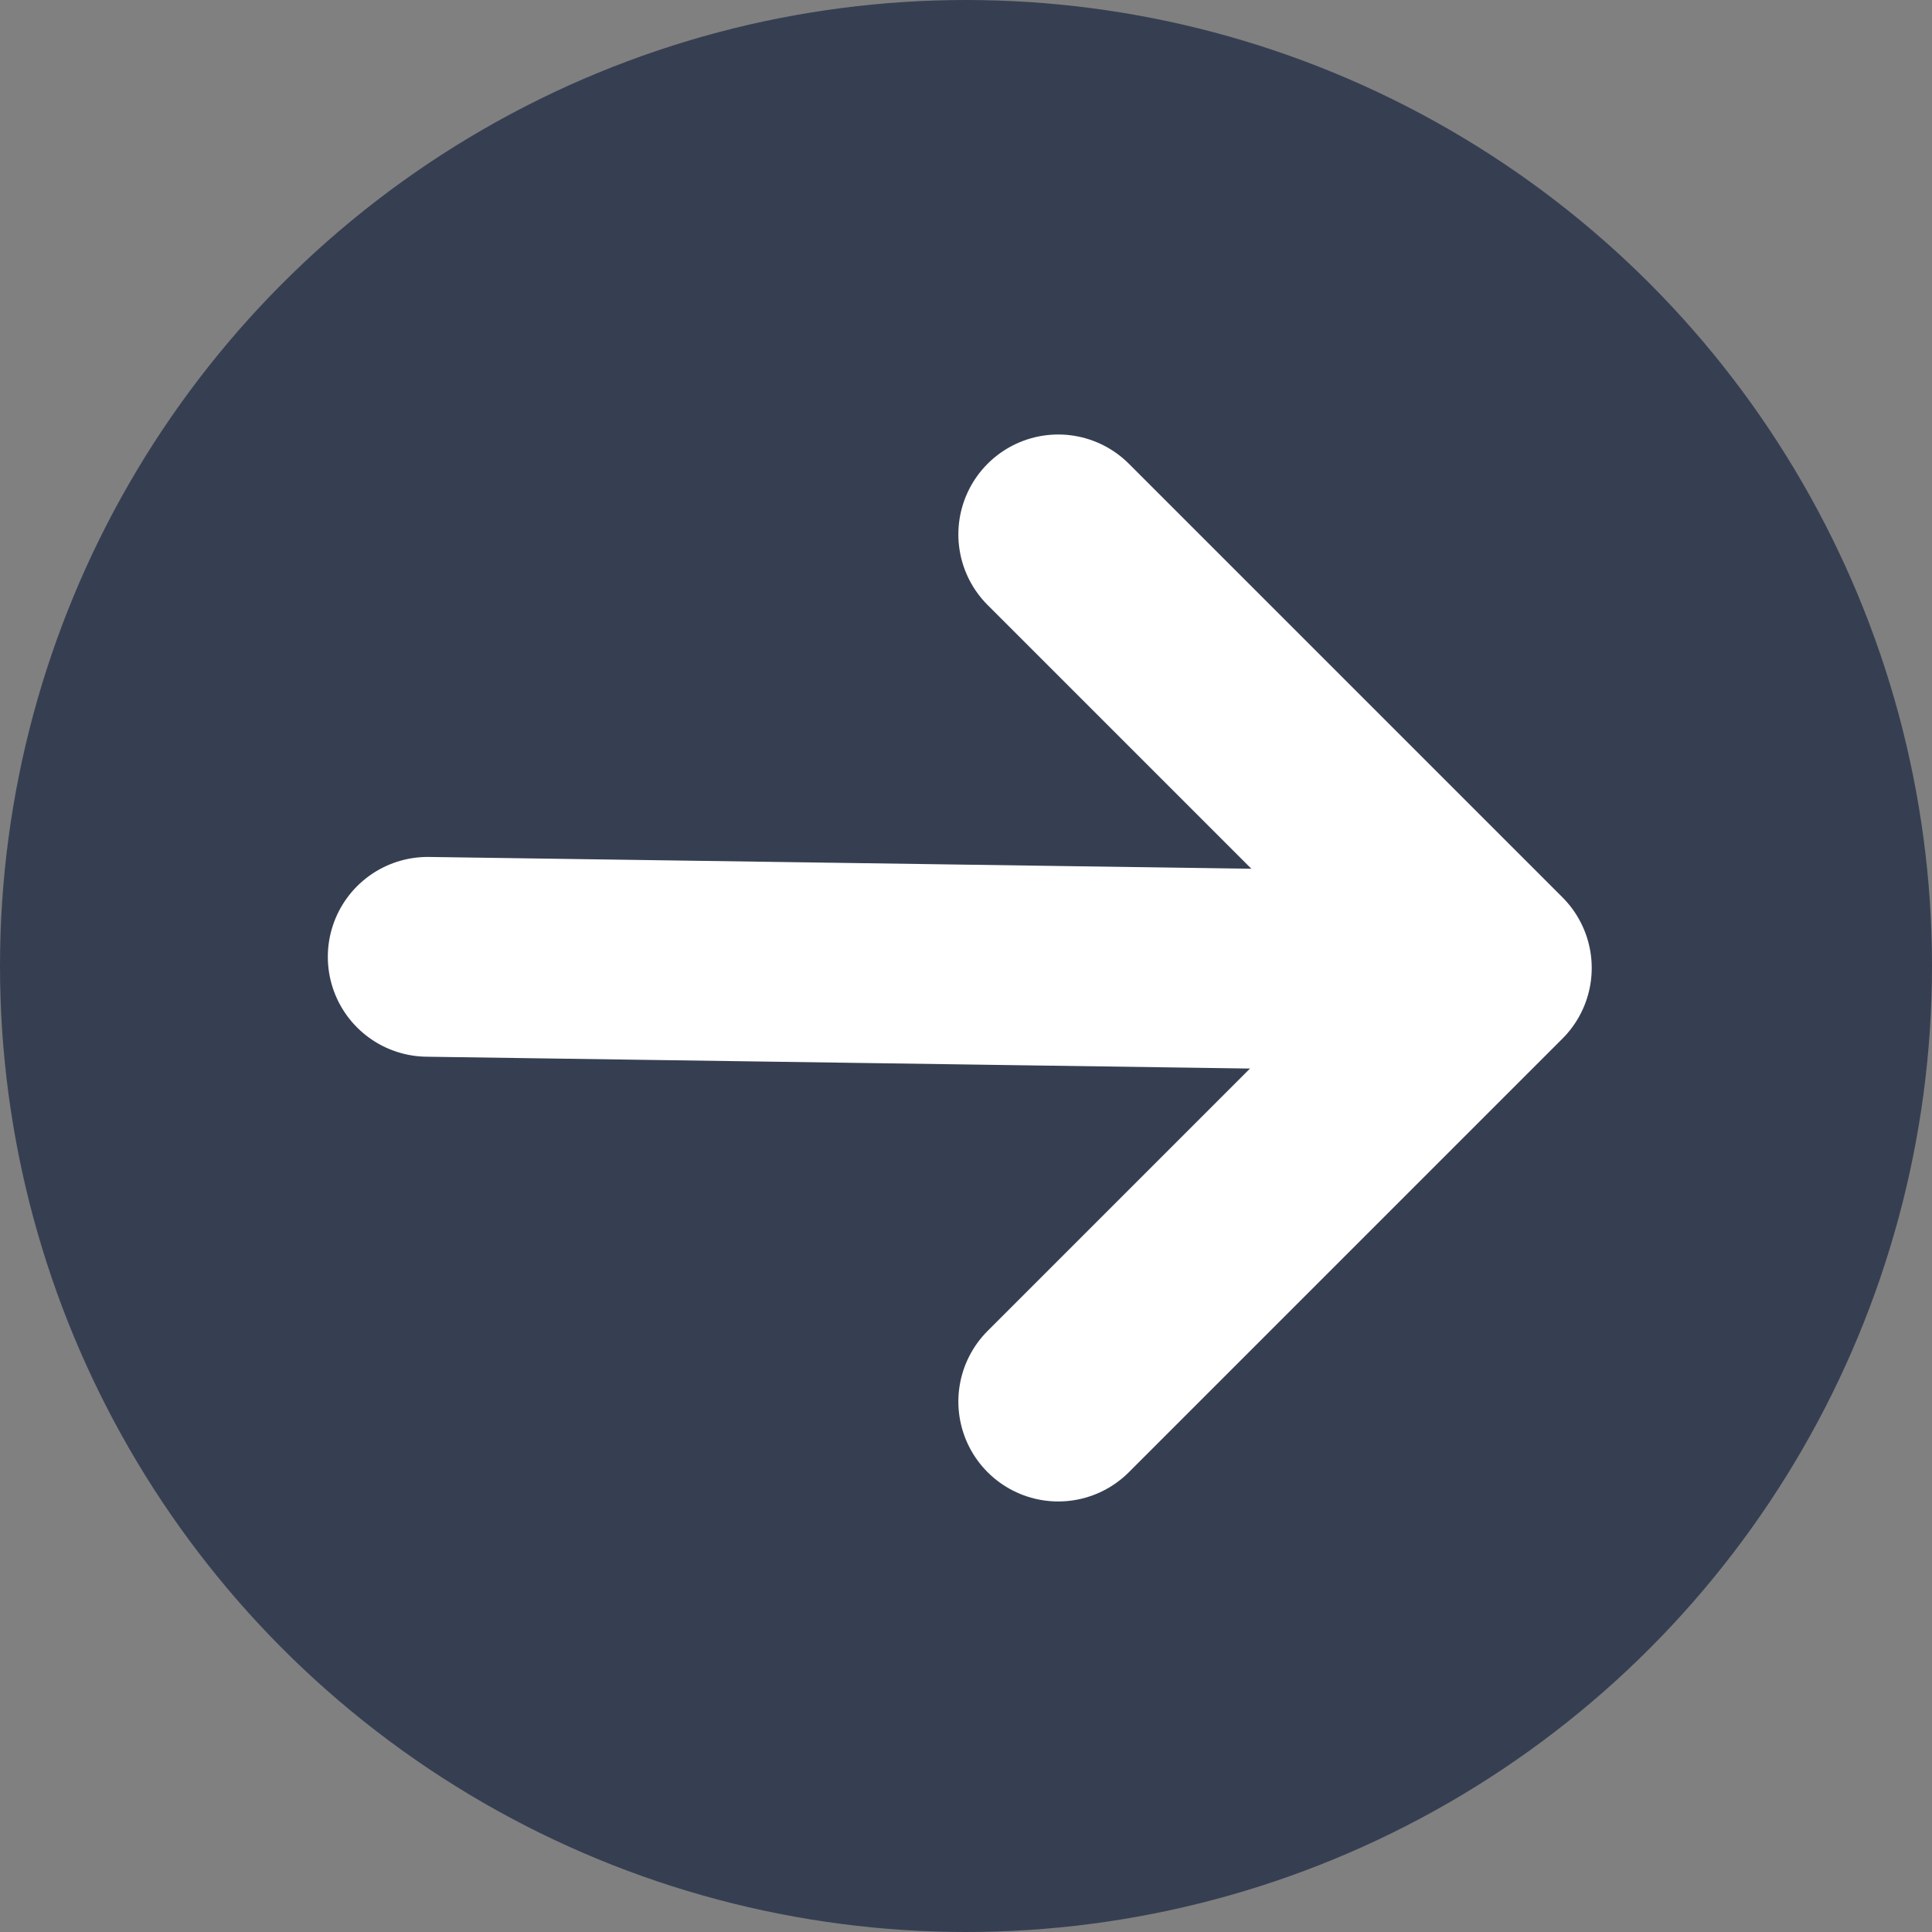 <?xml version="1.0" encoding="UTF-8"?>
<svg width="47px" height="47px" viewBox="0 0 47 47" version="1.1" xmlns="http://www.w3.org/2000/svg" xmlns:xlink="http://www.w3.org/1999/xlink">
    <rect x="0" y="0" width="47" height="47" fill="#808080" stroke="none"/>
    <!-- Generator: Sketch 64 (93537) - https://sketch.com -->
    <title>Group 2 Copy</title>
    <desc>Created with Sketch.</desc>
    <g id="Page-1" stroke="none" stroke-width="1" fill="none" fill-rule="evenodd">
        <g id="¿Cual-es-mi-huella?-1" transform="translate(-1200, -188)">
            <g id="Group-2-Copy" transform="translate(1200, 188)">
                <circle id="Oval" fill="#363F52" cx="23.5" cy="23.5" r="23.5"></circle>
                <g id="Group" transform="translate(10, 13)" stroke="#FFFFFF" stroke-linecap="round" stroke-linejoin="round" stroke-width="4.86">
                    <line x1="0.405" y1="10.277" x2="21.566" y2="10.581" id="Line"></line>
                    <polyline id="Path" points="15.744 0 26.292 10.548 15.744 21.096"></polyline>
                </g>
            </g>
        </g>
    </g>
</svg>